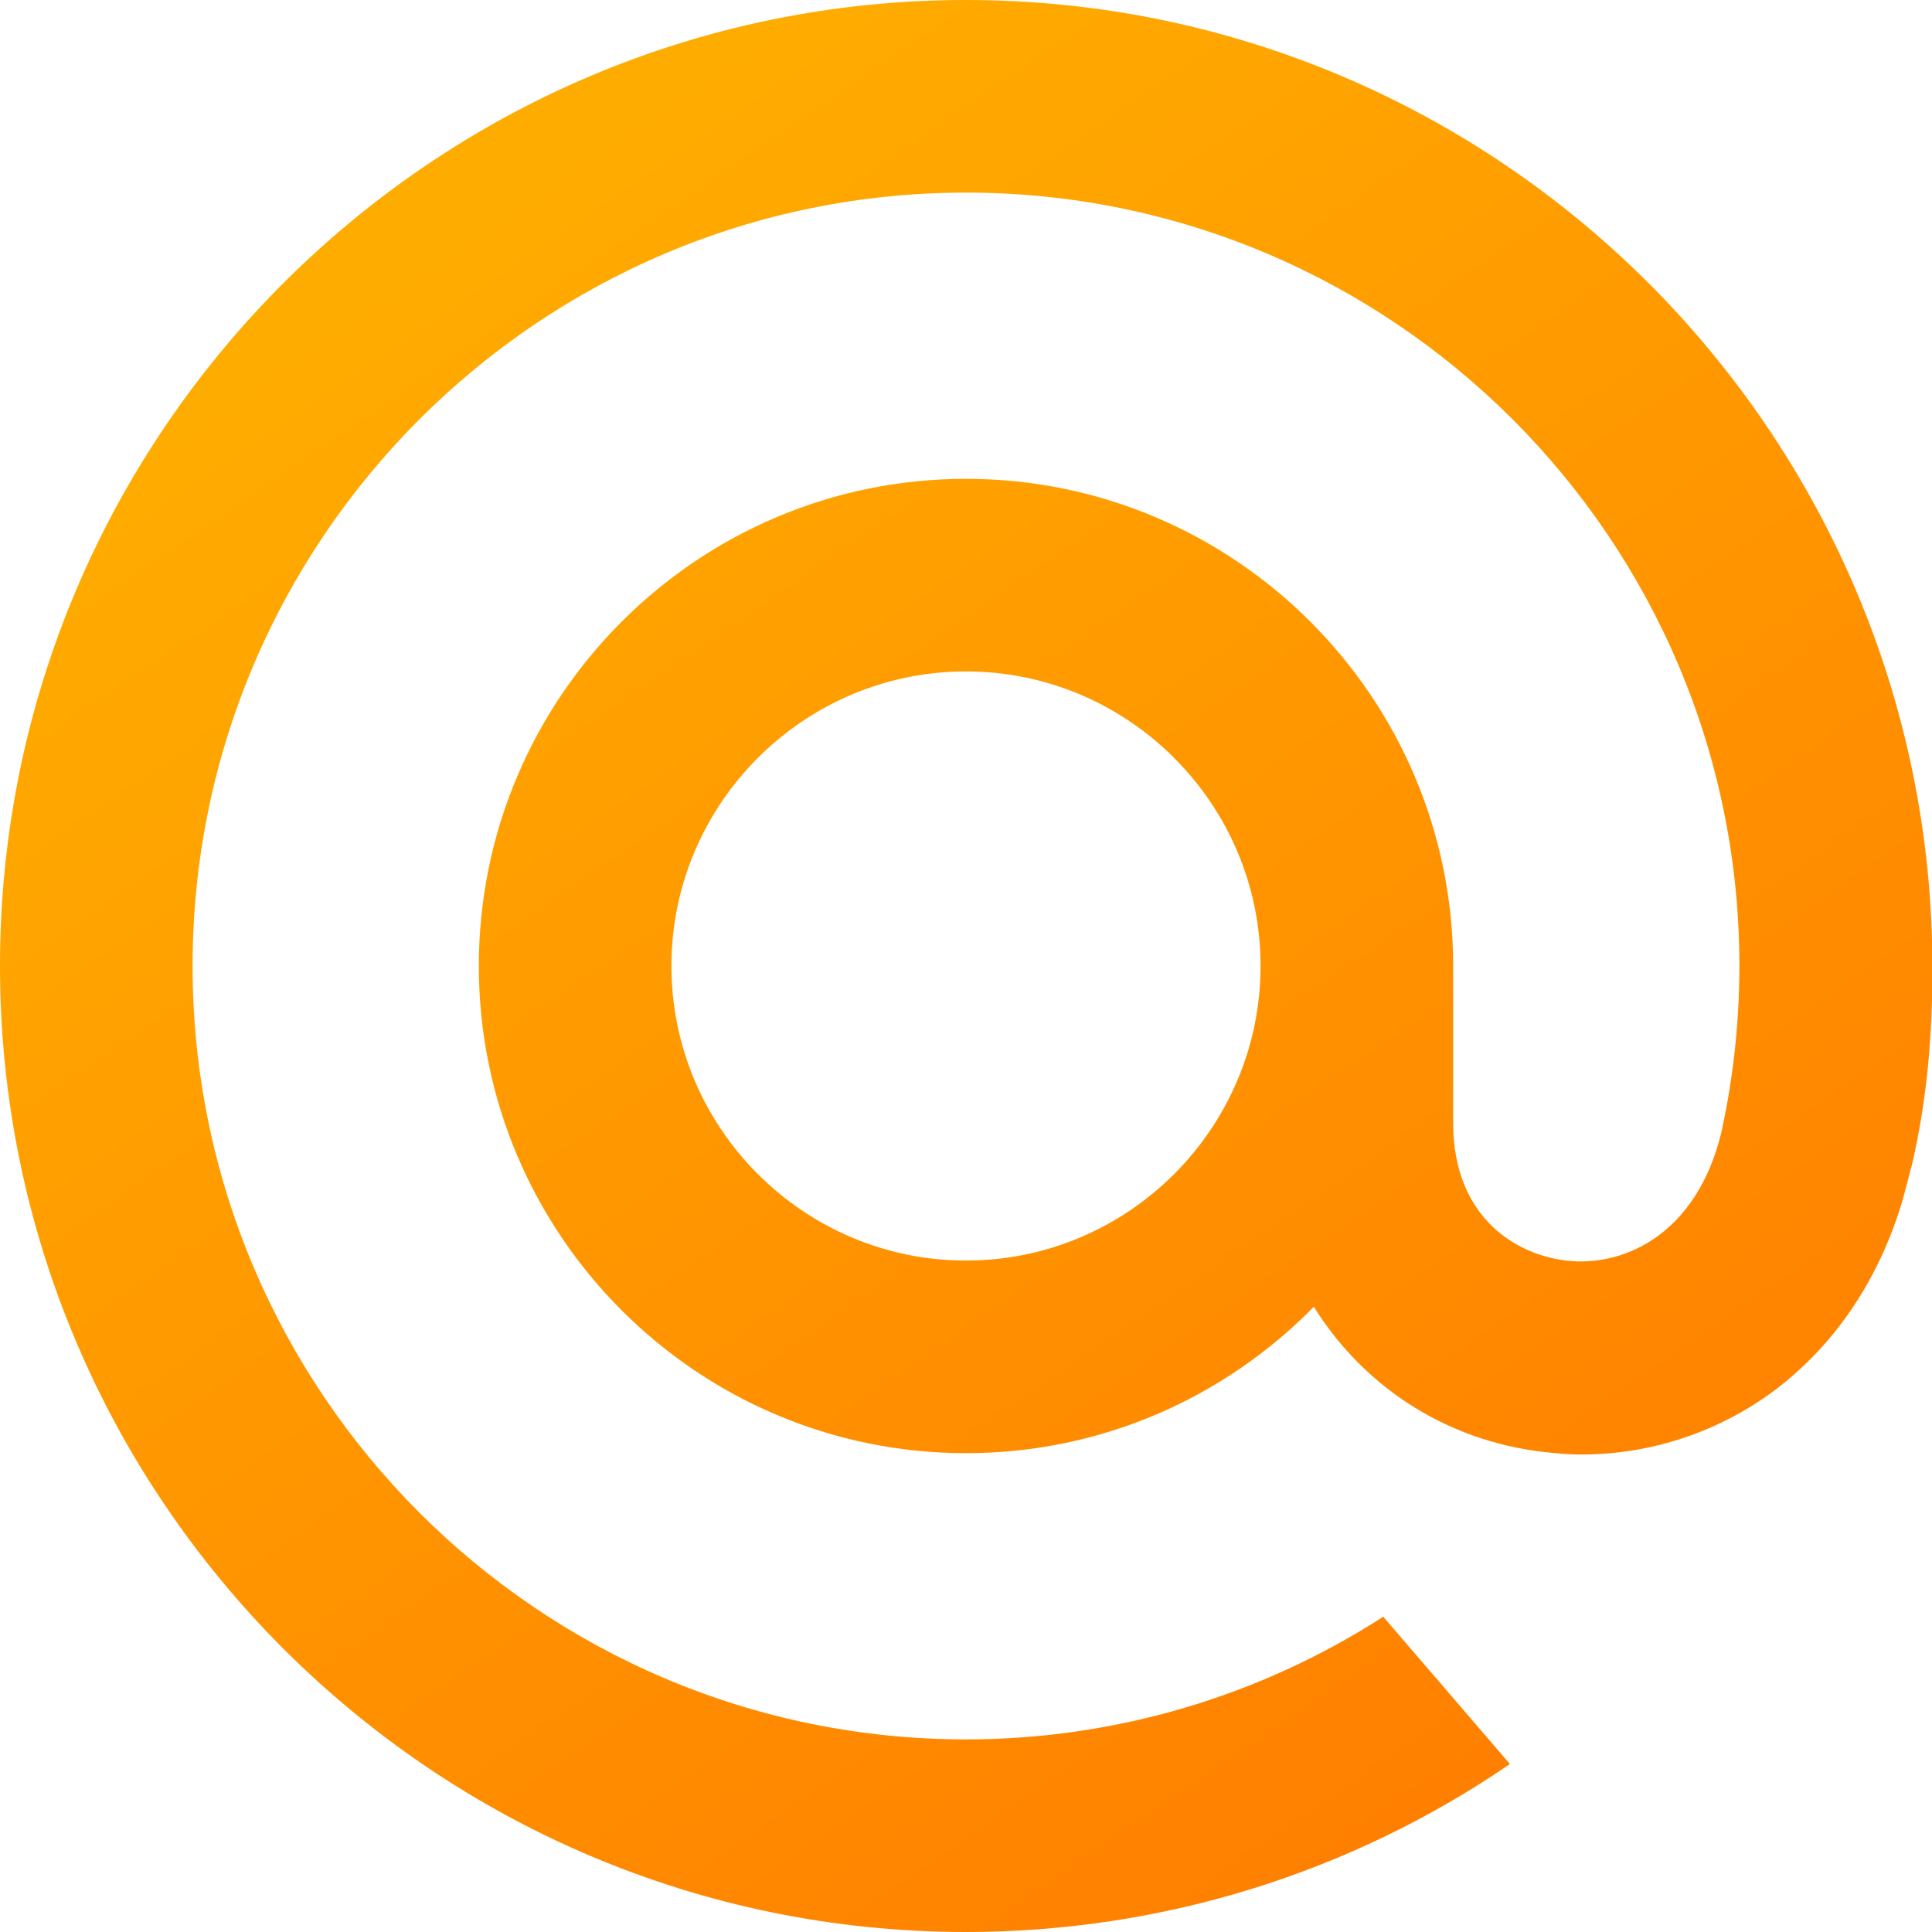 <?xml version="1.0" encoding="UTF-8" standalone="no"?>
<svg xmlns:aapt="http://schemas.android.com/aapt" xmlns:android="http://schemas.android.com/apk/res/android" height="32" width="32" xmlns="http://www.w3.org/2000/svg">
    <path d="M25.009,29.218L22.911,26.778C20.865,28.096 18.469,28.81 16,28.81C8.936,28.81 3.19,23.064 3.19,16C3.19,8.936 8.936,3.19 16,3.19C23.064,3.19 28.81,8.936 28.81,16C28.81,16.932 28.708,17.857 28.512,18.753C28.104,20.435 26.924,20.959 26.021,20.887C25.133,20.814 24.076,20.18 24.069,18.614V16C24.069,11.55 20.45,7.931 16,7.931C11.55,7.931 7.931,11.55 7.931,16C7.931,20.45 11.55,24.069 16,24.069C18.258,24.069 20.297,23.137 21.761,21.644C22.62,23.02 24.055,23.931 25.766,24.069C25.912,24.084 26.05,24.091 26.196,24.091C27.354,24.091 28.49,23.712 29.422,23.006C30.383,22.27 31.09,21.236 31.483,19.976C31.549,19.772 31.658,19.306 31.665,19.306C31.927,18.17 32.007,17.122 32.007,16.015C32,7.173 24.819,0 16,0C7.181,0 0,7.173 0,16C0,24.819 7.181,32 16,32C19.241,32 22.372,31.024 25.009,29.218ZM16,20.879C13.313,20.879 11.121,18.687 11.121,16C11.121,13.313 13.313,11.121 16,11.121C18.687,11.121 20.879,13.313 20.879,16C20.879,18.687 18.687,20.879 16,20.879Z" fill="url(#_linear_gradient_0)"/>
    <defs id="svg-definitions">
        <linearGradient gradientUnits="userSpaceOnUse" id="_linear_gradient_0" x1="25.689" x2="7.616" y1="30.152" y2="3.754">
            <stop offset="0" stop-color="#FF7E00" stop-opacity="1.0"/>
            <stop offset="1" stop-color="#FFAC00" stop-opacity="1.0"/>
        </linearGradient>
    </defs>
</svg>
